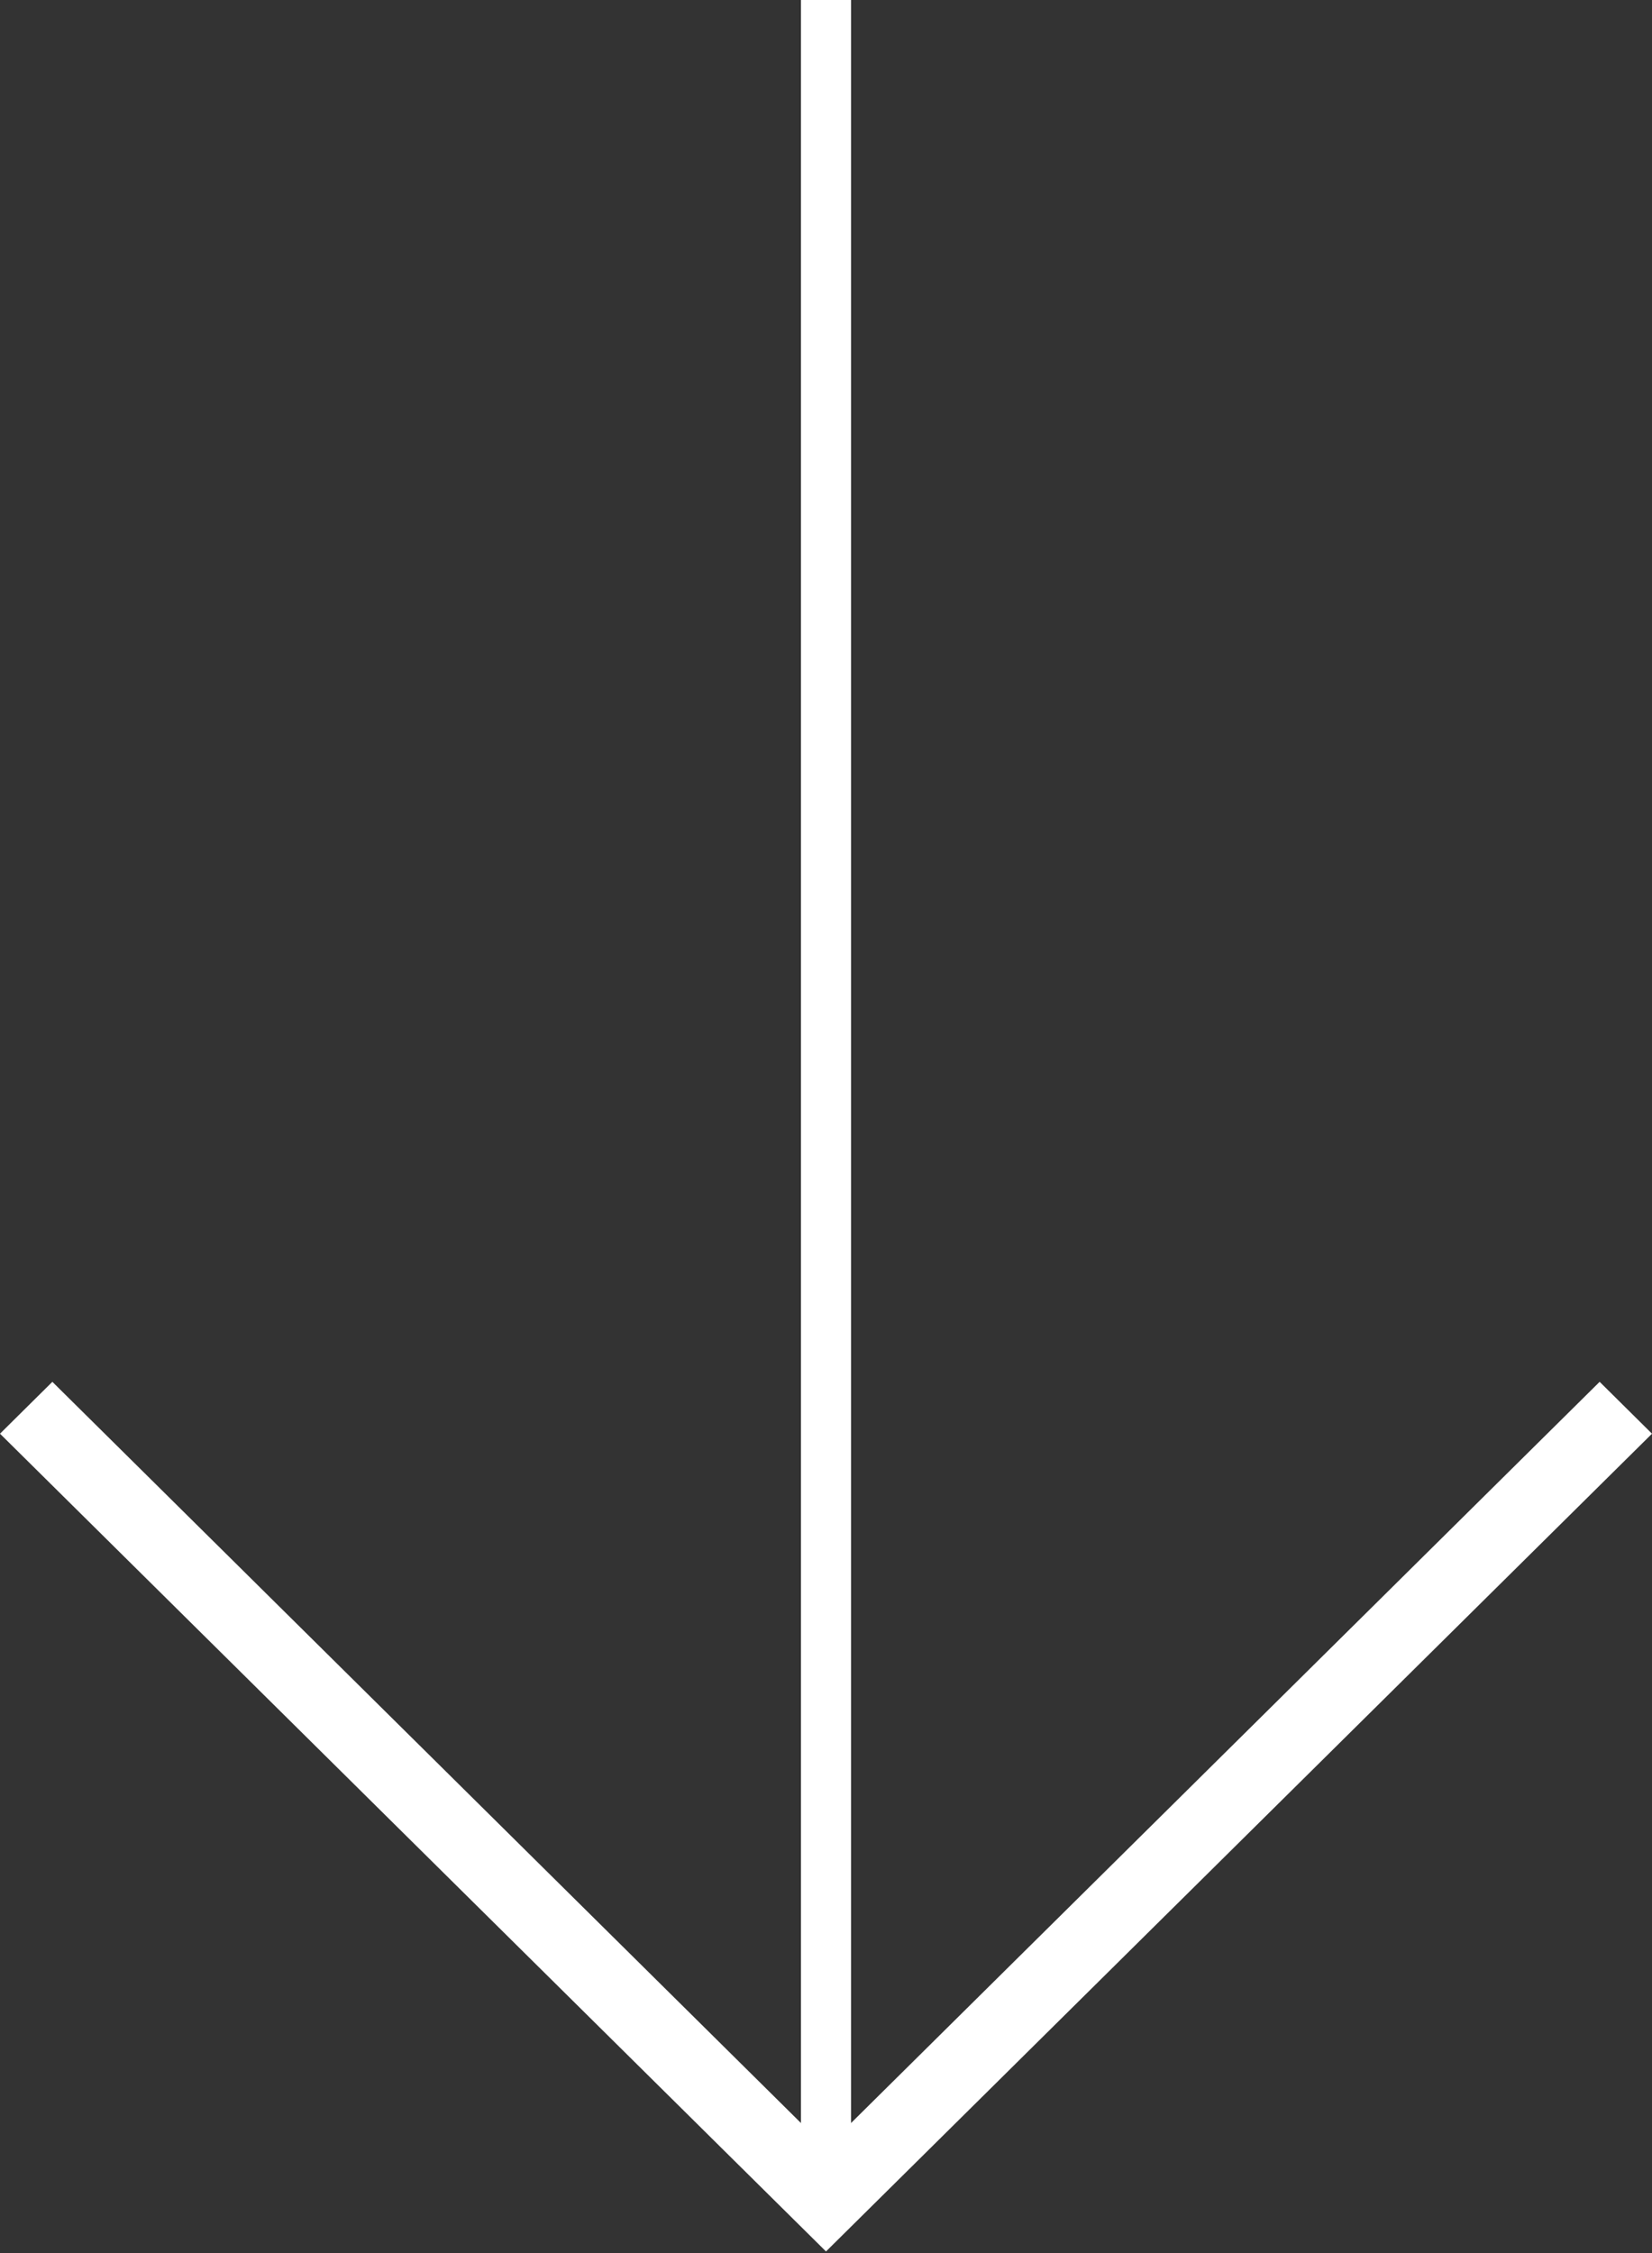 <svg width="33" height="45" viewBox="0 0 33 45" fill="none" xmlns="http://www.w3.org/2000/svg">
<rect x="0" y="0" width="33" height="45" fill="#333333" stroke="none"/>
<g clip-path="url(#clip0_157_1297)">
<path d="M33 28.635L16.5 44.968L-7.13944e-07 28.635L1.046 27.599L16.5 42.898L31.954 27.599L33 28.635Z" fill="white"/>
<rect x="16" width="1" height="44" fill="white"/>
</g>
<defs>
<clipPath id="clip0_157_1297">
<rect width="45" height="33" fill="white" transform="translate(0 45) rotate(-90)"/>
</clipPath>
</defs>
</svg>
